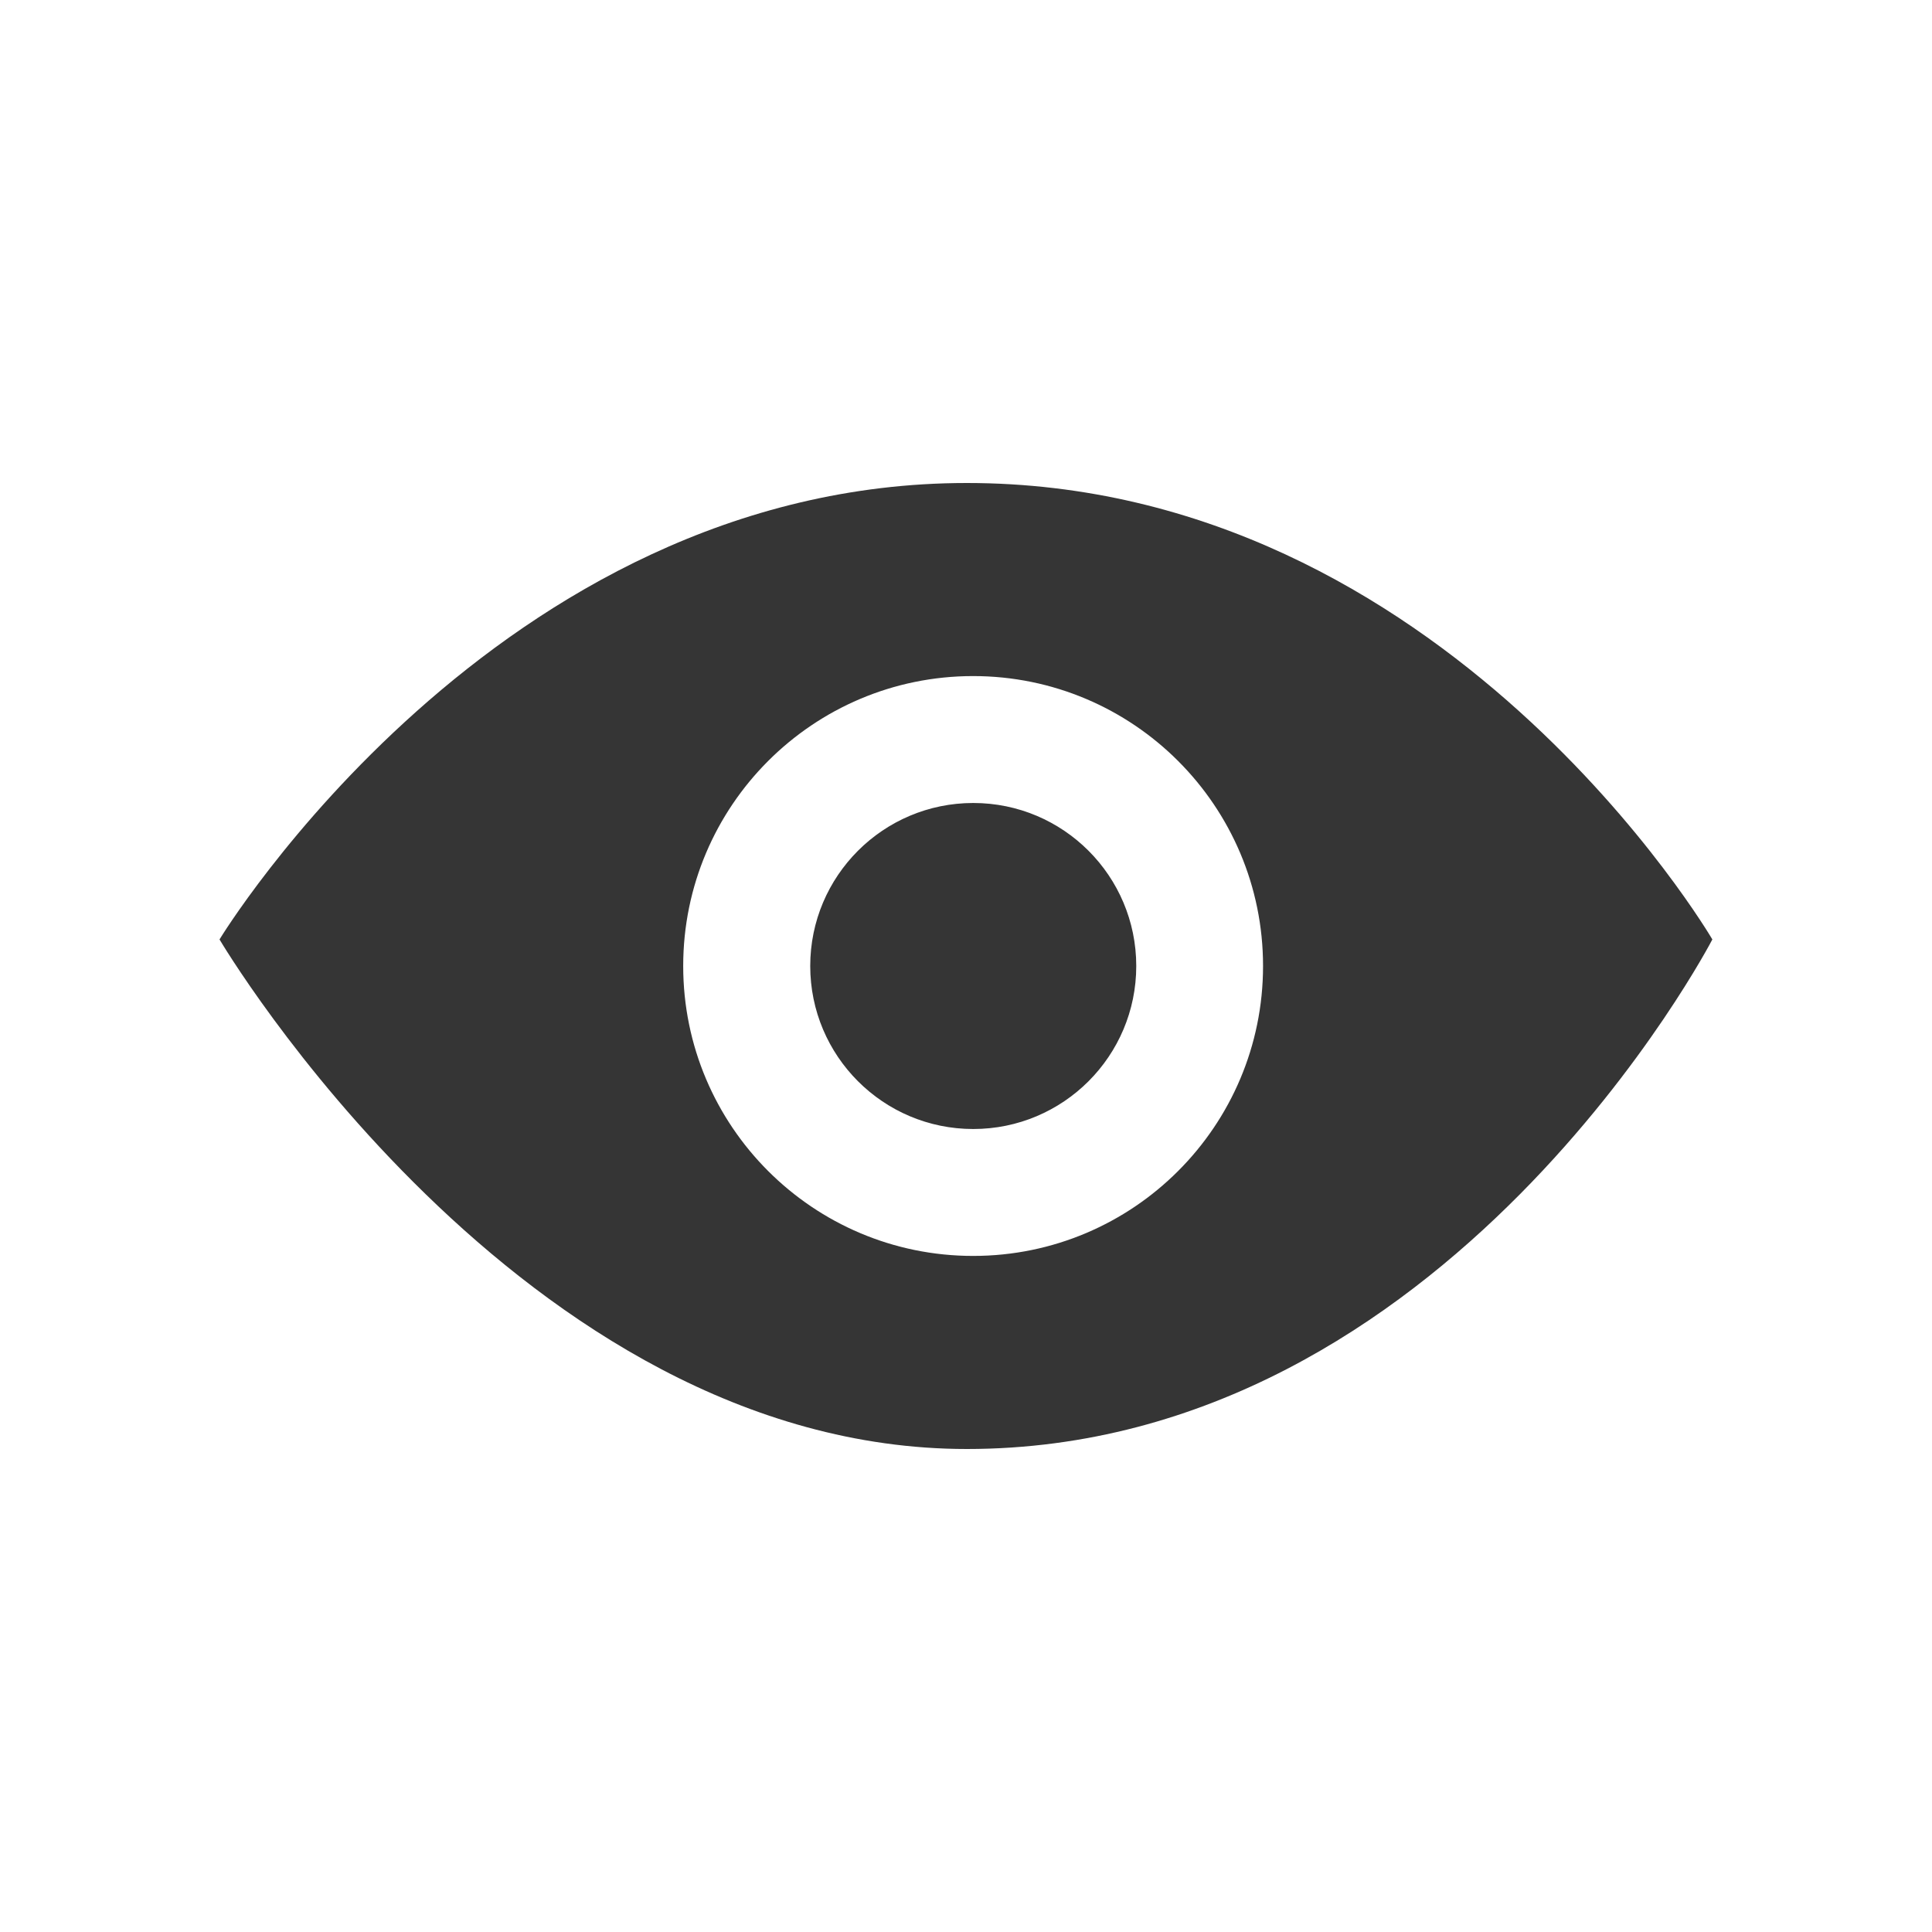 <?xml version="1.0" encoding="UTF-8" standalone="no"?>
<svg
   xmlns:dc="http://purl.org/dc/elements/1.1/"
   xmlns:cc="http://creativecommons.org/ns#"
   xmlns:rdf="http://www.w3.org/1999/02/22-rdf-syntax-ns#"
   xmlns:svg="http://www.w3.org/2000/svg"
   xmlns="http://www.w3.org/2000/svg"
   xmlns:sodipodi="http://sodipodi.sourceforge.net/DTD/sodipodi-0.dtd"
   xmlns:inkscape="http://www.inkscape.org/namespaces/inkscape"
   version="1.1"
   x="0px"
   y="0px"
   width="16"
   height="16"
   viewBox="0 0 16 16"
   enable-background="new 0 0 512 512"
   xml:space="preserve"
   id="svg3032"
   inkscape:version="0.91 r"
   sodipodi:docname="indicator-privacy-panel.svg"><defs
     id="defs3037"
     fill="#dfdbd2" /><sodipodi:namedview
     pagecolor="#ffffff"
     bordercolor="#666666"
     borderopacity="1"
     objecttolerance="10"
     gridtolerance="10"
     guidetolerance="10"
     inkscape:pageopacity="0"
     inkscape:pageshadow="2"
     inkscape:window-width="1366"
     inkscape:window-height="747"
     id="namedview3035"
     showgrid="false"
     inkscape:zoom="10.429825"
     inkscape:cx="14.330257"
     inkscape:cy="10.734326"
     inkscape:window-x="0"
     inkscape:window-y="21"
     inkscape:window-maximized="1"
     inkscape:current-layer="svg3032"
     fill="#dfdbd2" /><path
     id="eye-2-icon"
     d="m 9.41,8 c 0,0.746 -0.605,1.35 -1.35,1.35 -0.746,0 -1.35,-0.605 -1.35,-1.35 0,-0.746 0.605,-1.35 1.35,-1.35 0.746,0 1.35,0.605 1.35,1.35 z m 4.771,-0.22 c 0,0 -2.191,4.22 -6.174,4.22 -3.699,0 -6.189,-4.22 -6.189,-4.22 0,0 2.291,-3.78 6.189,-3.78 3.964,0 6.174,3.78 6.174,3.78 z m -3.721,0.22 c 0,-1.326 -1.075,-2.401 -2.401,-2.401 -1.326,0 -2.401,1.075 -2.401,2.401 0,1.326 1.075,2.401 2.401,2.401 1.326,0 2.401,-1.075 2.401,-2.401 z"
     inkscape:connector-curvature="0"
     style="fill:#353535;fill-opacity:1"
     sodipodi:nodetypes="ssssscscscsssss" /></svg>